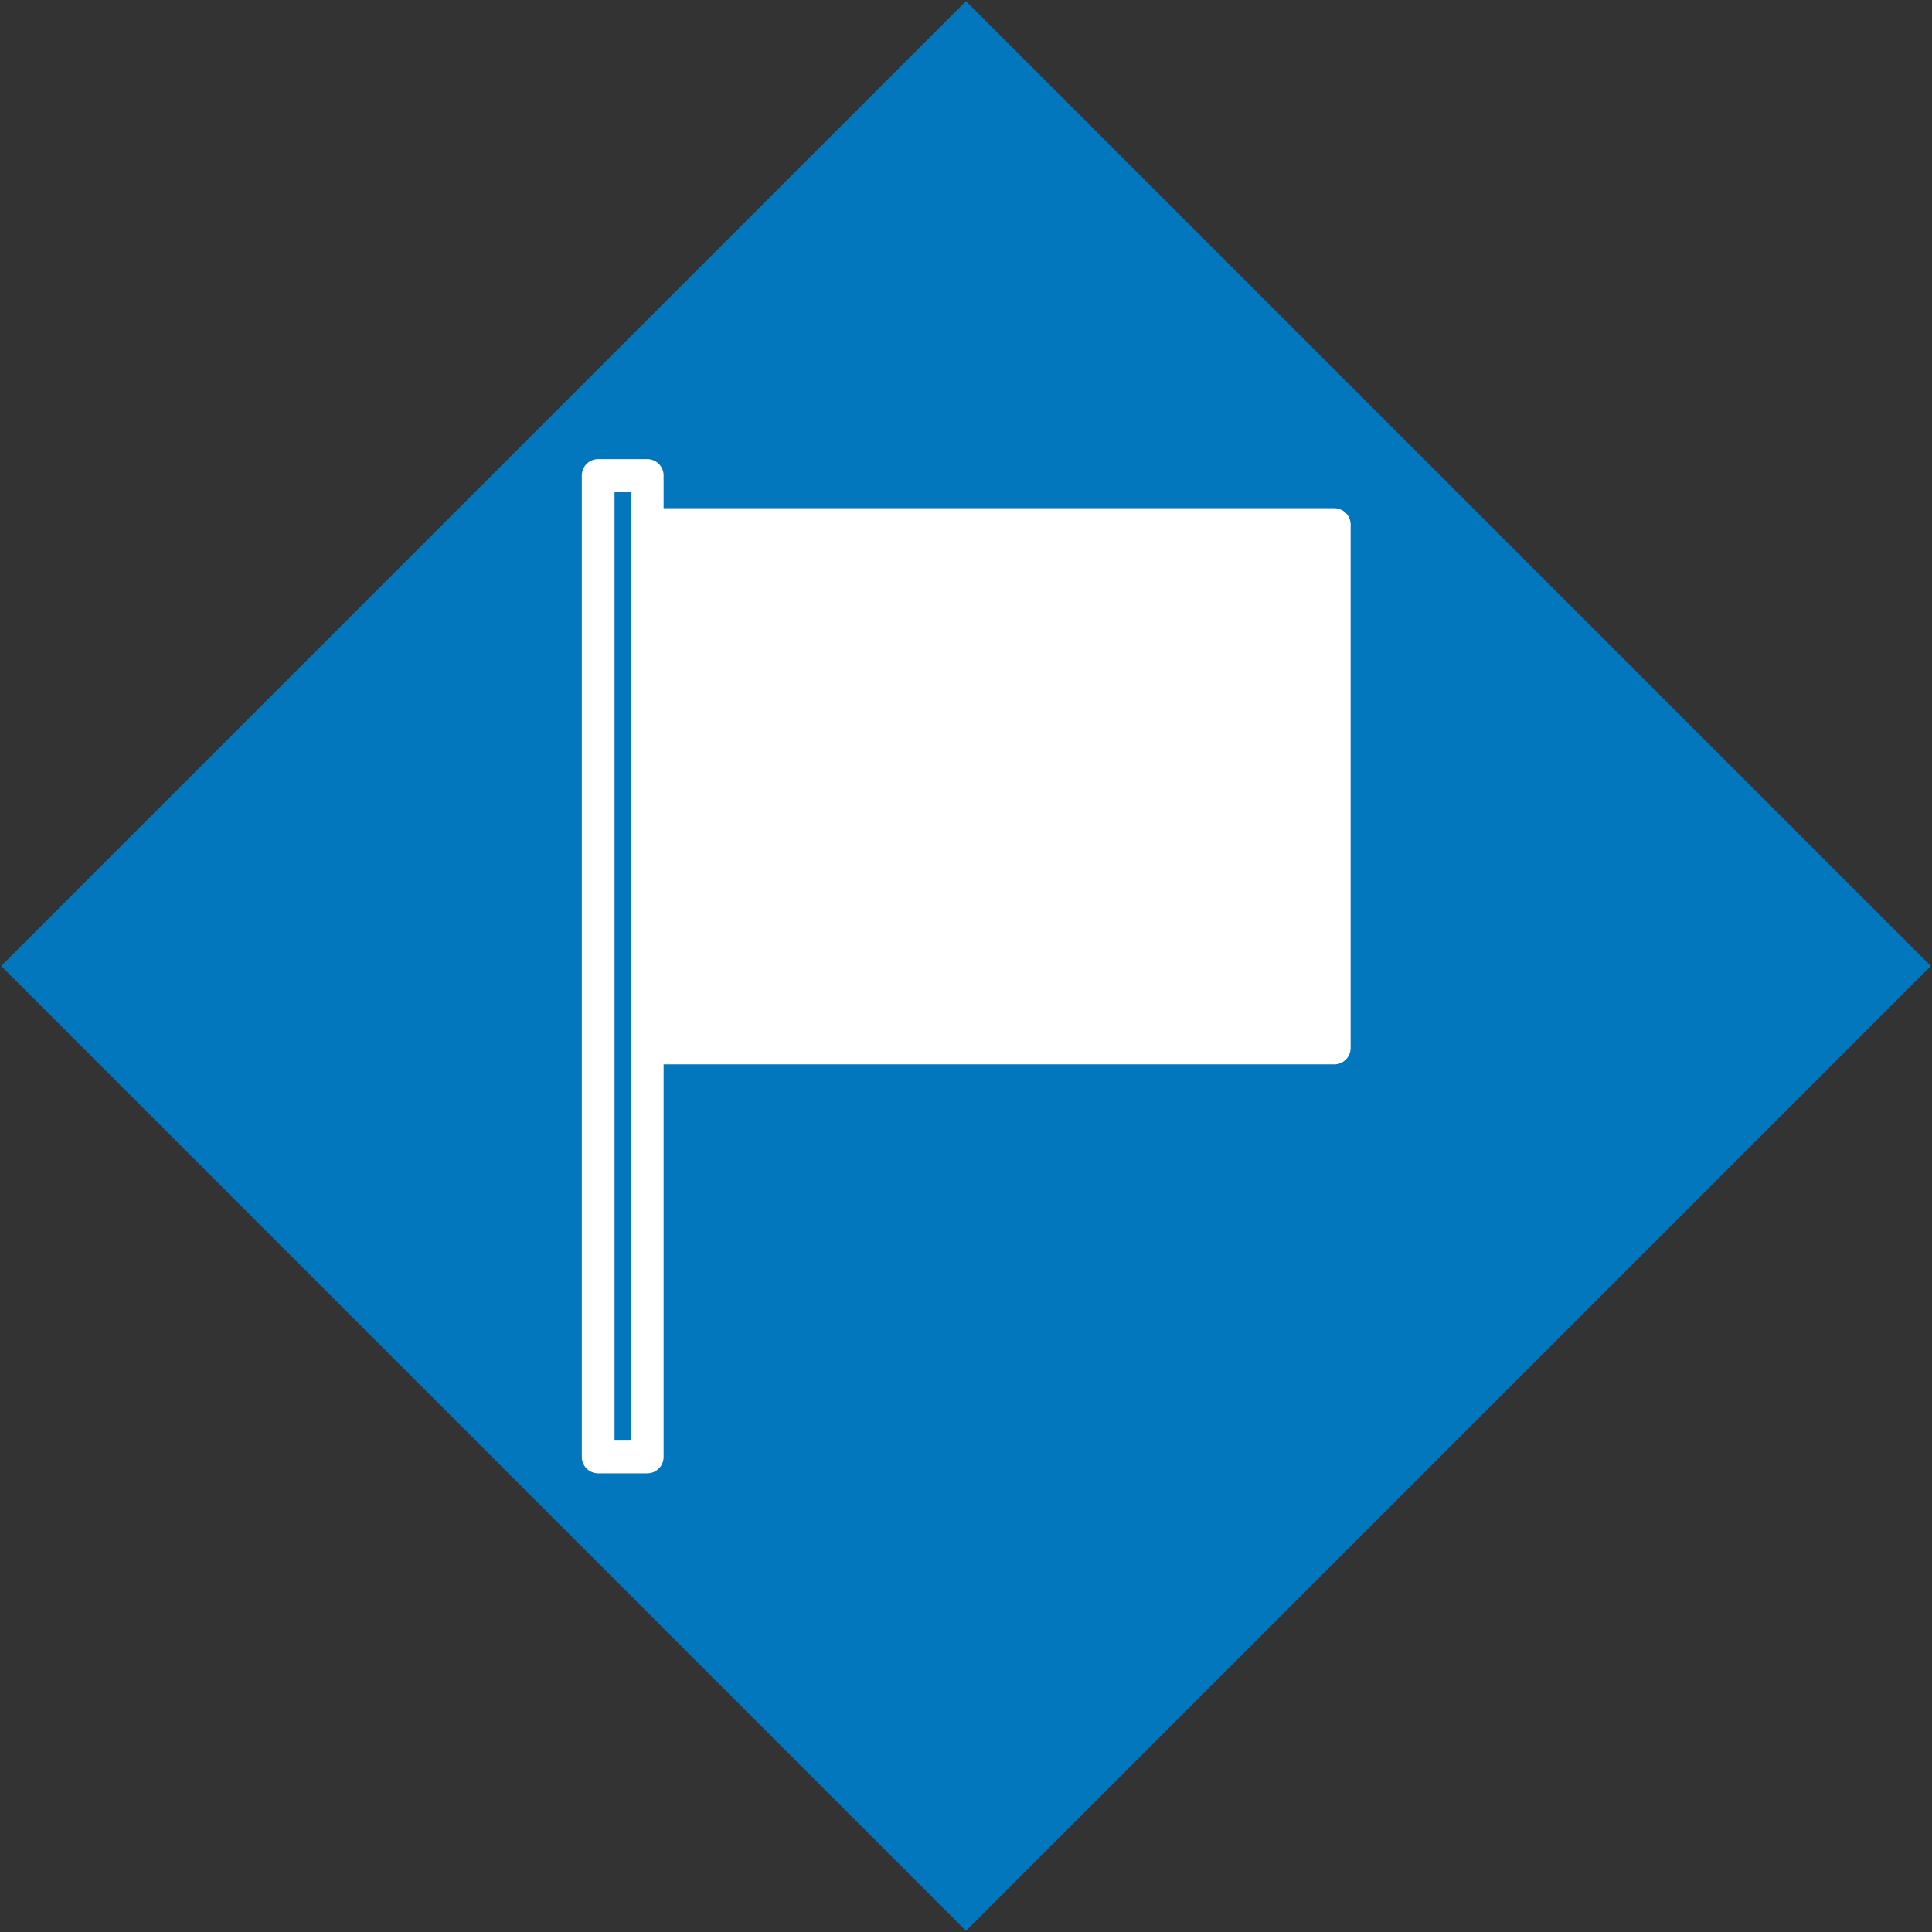 <?xml version="1.0" encoding="UTF-8" standalone="no"?>
<svg
   xmlns:dc="http://purl.org/dc/elements/1.1/"
   xmlns:cc="http://creativecommons.org/ns#"
   xmlns:rdf="http://www.w3.org/1999/02/22-rdf-syntax-ns#"
   xmlns:svg="http://www.w3.org/2000/svg"
   xmlns="http://www.w3.org/2000/svg"
   xmlns:sodipodi="http://sodipodi.sourceforge.net/DTD/sodipodi-0.dtd"
   xmlns:inkscape="http://www.inkscape.org/namespaces/inkscape"
   inkscape:version="1.0 (4035a4fb49, 2020-05-01)"
   height="480"
   width="480"
   sodipodi:docname="start.svg"
   xml:space="preserve"
   viewBox="0 0 480 480"
   y="0px"
   x="0px"
   id="Capa_1"
   version="1.1"><rect x="0" y="0" width="480" height="480" fill="#333333" stroke="none"/><defs
   id="defs45" /><sodipodi:namedview
   inkscape:current-layer="g6"
   inkscape:window-maximized="1"
   inkscape:window-y="0"
   inkscape:window-x="1964"
   inkscape:cy="288.80538"
   inkscape:cx="328.29128"
   inkscape:zoom="1.0193172"
   showgrid="false"
   id="namedview43"
   inkscape:window-height="1051"
   inkscape:window-width="1876"
   inkscape:pageshadow="2"
   inkscape:pageopacity="0"
   guidetolerance="10"
   gridtolerance="10"
   objecttolerance="10"
   borderopacity="1"
   bordercolor="#666666"
   pagecolor="#ffffff" />

<g
   id="g12">
</g>
<g
   id="g14">
</g>
<g
   id="g16">
</g>
<g
   id="g18">
</g>
<g
   id="g20">
</g>
<g
   id="g22">
</g>
<g
   id="g24">
</g>
<g
   id="g26">
</g>
<g
   id="g28">
</g>
<g
   id="g30">
</g>
<g
   id="g32">
</g>
<g
   id="g34">
</g>
<g
   id="g36">
</g>
<g
   id="g38">
</g>
<g
   id="g40">
</g>
<rect
   transform="rotate(45)"
   y="-169.5"
   x="169.911"
   height="339"
   width="339"
   id="rect49"
   style="fill:#0277bd;fill-opacity:1;stroke-width:20;stroke-linejoin:round" /><g
   transform="matrix(0.508,0,0,0.508,114.07,114.07)"
   style="fill:#ffffff"
   id="g10">
	<g
   style="fill:#ffffff"
   id="g8">
		<g
   style="fill:#ffffff"
   id="g6">
			<path
   sodipodi:nodetypes="scsssssssscssssccccc"
   style="fill:#ffffff"
   id="path2"
   d="M 428,24 H 100 V 8 C 100,3.582 96.418,0 92,0 H 68 c -4.418,0 -8,3.582 -8,8 v 480 c 0,4.418 3.582,8 8,8 h 24 c 4.418,0 8,-3.582 8,-8 V 296 h 328 c 4.418,0 8,-3.582 8,-8 V 32 c 0,-4.418 -3.582,-8 -8,-8 z M 84,480 H 76 V 16 h 8 z" />
			<rect
   transform="rotate(45)"
   style="fill:#ffffff"
   id="rect4"
   height="80"
   width="80"
   y="-110.711"
   x="216.985" />
		</g>
	</g>
</g></svg>
